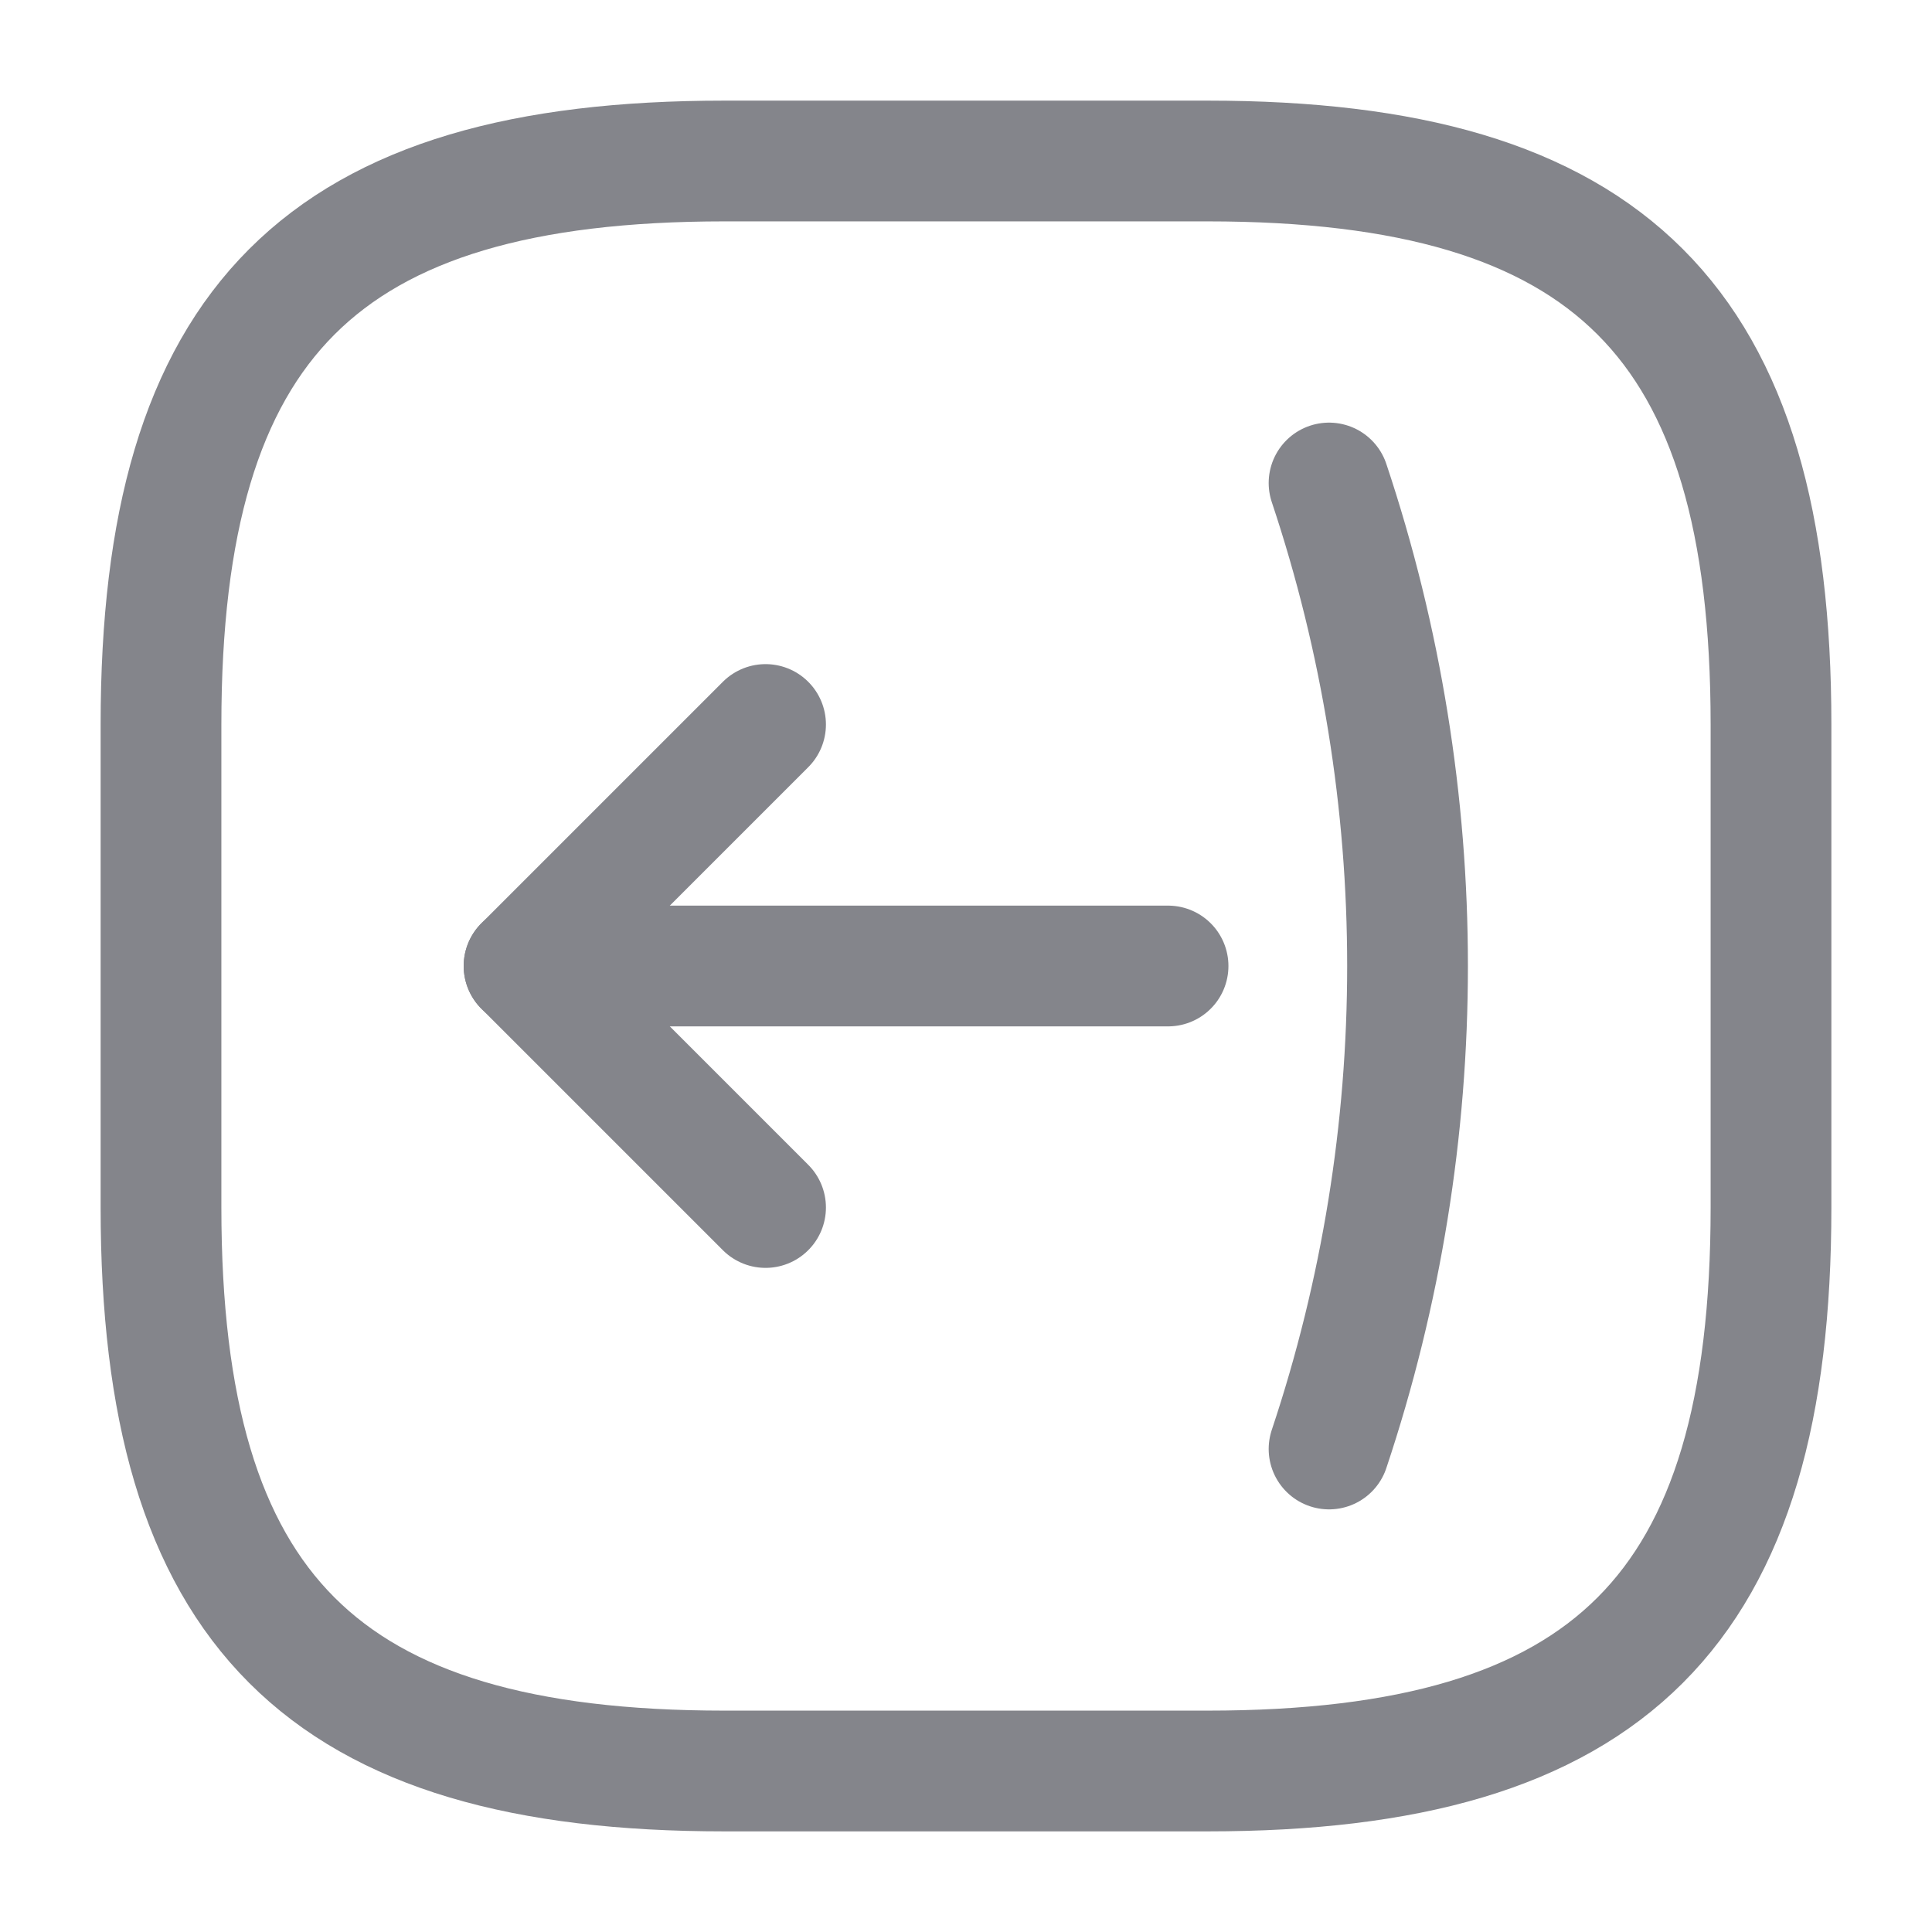 <svg width="24" height="24" viewBox="0 0 24 24" fill="none" xmlns="http://www.w3.org/2000/svg">
<path d="M22 9V15C22 20 20 22 15 22H9C4 22 2 20 2 15L2 9C2 4 4 2 9 2L15 2C20 2 22 4 22 9Z" stroke="#84858B" stroke-width="1.5" stroke-linecap="round" stroke-linejoin="round"/>
<path d="M9.51 9L6.51 12L9.51 15" stroke="#84858B" stroke-width="1.5" stroke-linecap="round" stroke-linejoin="round"/>
<path d="M6.51 12H14.51" stroke="#84858B" stroke-width="1.5" stroke-linecap="round" stroke-linejoin="round"/>
<path d="M16.51 6C17.81 9.89 17.81 14.11 16.51 18" stroke="#84858B" stroke-width="1.5" stroke-linecap="round" stroke-linejoin="round"/>
</svg>
